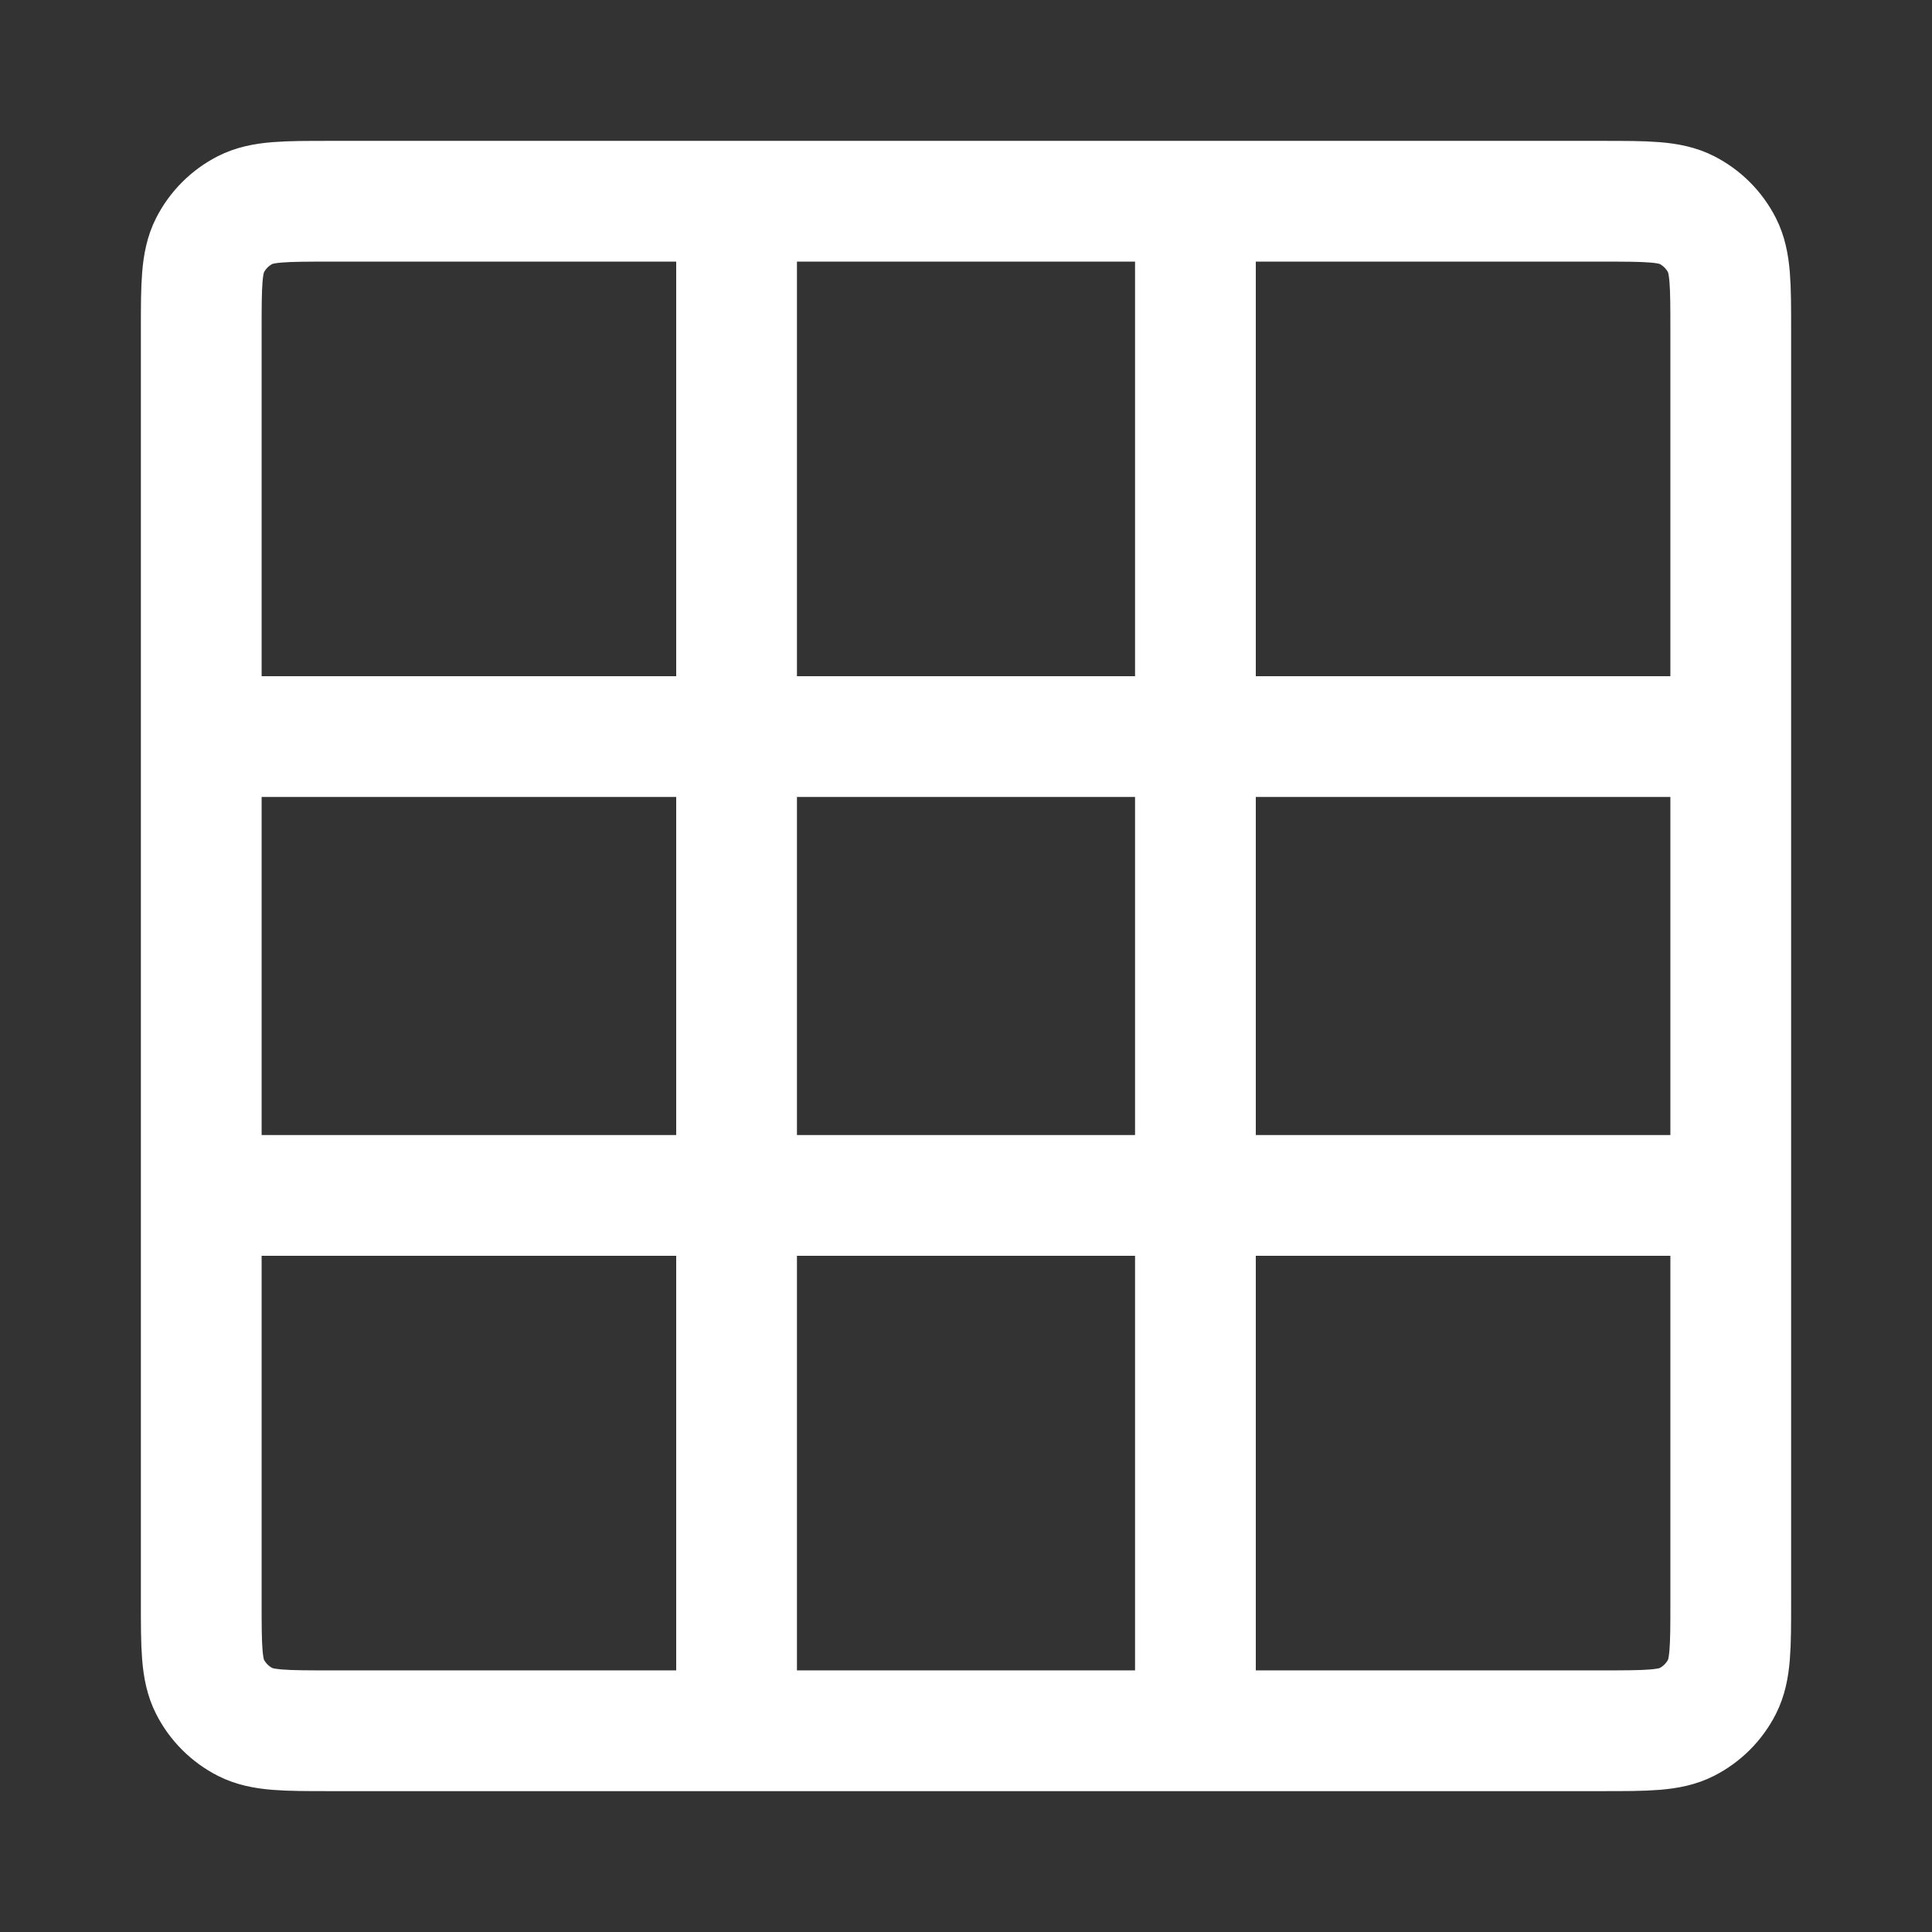 <svg width="24" height="24" viewBox="0 0 24 24" fill="none" xmlns="http://www.w3.org/2000/svg">
<rect x="0" y="0" width="24" height="24" fill="#333333" stroke="none"/>
<path d="M9.15 2.5L9.15 21.5M14.85 2.5L14.85 21.5M2.5 14.85H21.5M2.5 9.15H21.5M4.1 21.5H19.9C20.46 21.5 20.74 21.5 20.954 21.391C21.142 21.295 21.295 21.142 21.391 20.954C21.5 20.74 21.5 20.46 21.5 19.9V4.1C21.5 3.54 21.5 3.26 21.391 3.046C21.295 2.858 21.142 2.705 20.954 2.609C20.74 2.5 20.46 2.5 19.9 2.5H4.1C3.54 2.5 3.26 2.5 3.046 2.609C2.858 2.705 2.705 2.858 2.609 3.046C2.5 3.26 2.5 3.54 2.5 4.1V19.9C2.5 20.46 2.5 20.74 2.609 20.954C2.705 21.142 2.858 21.295 3.046 21.391C3.26 21.5 3.54 21.5 4.1 21.5Z" stroke="white" stroke-width="1.5" stroke-linecap="round" stroke-linejoin="round"/>
</svg>
